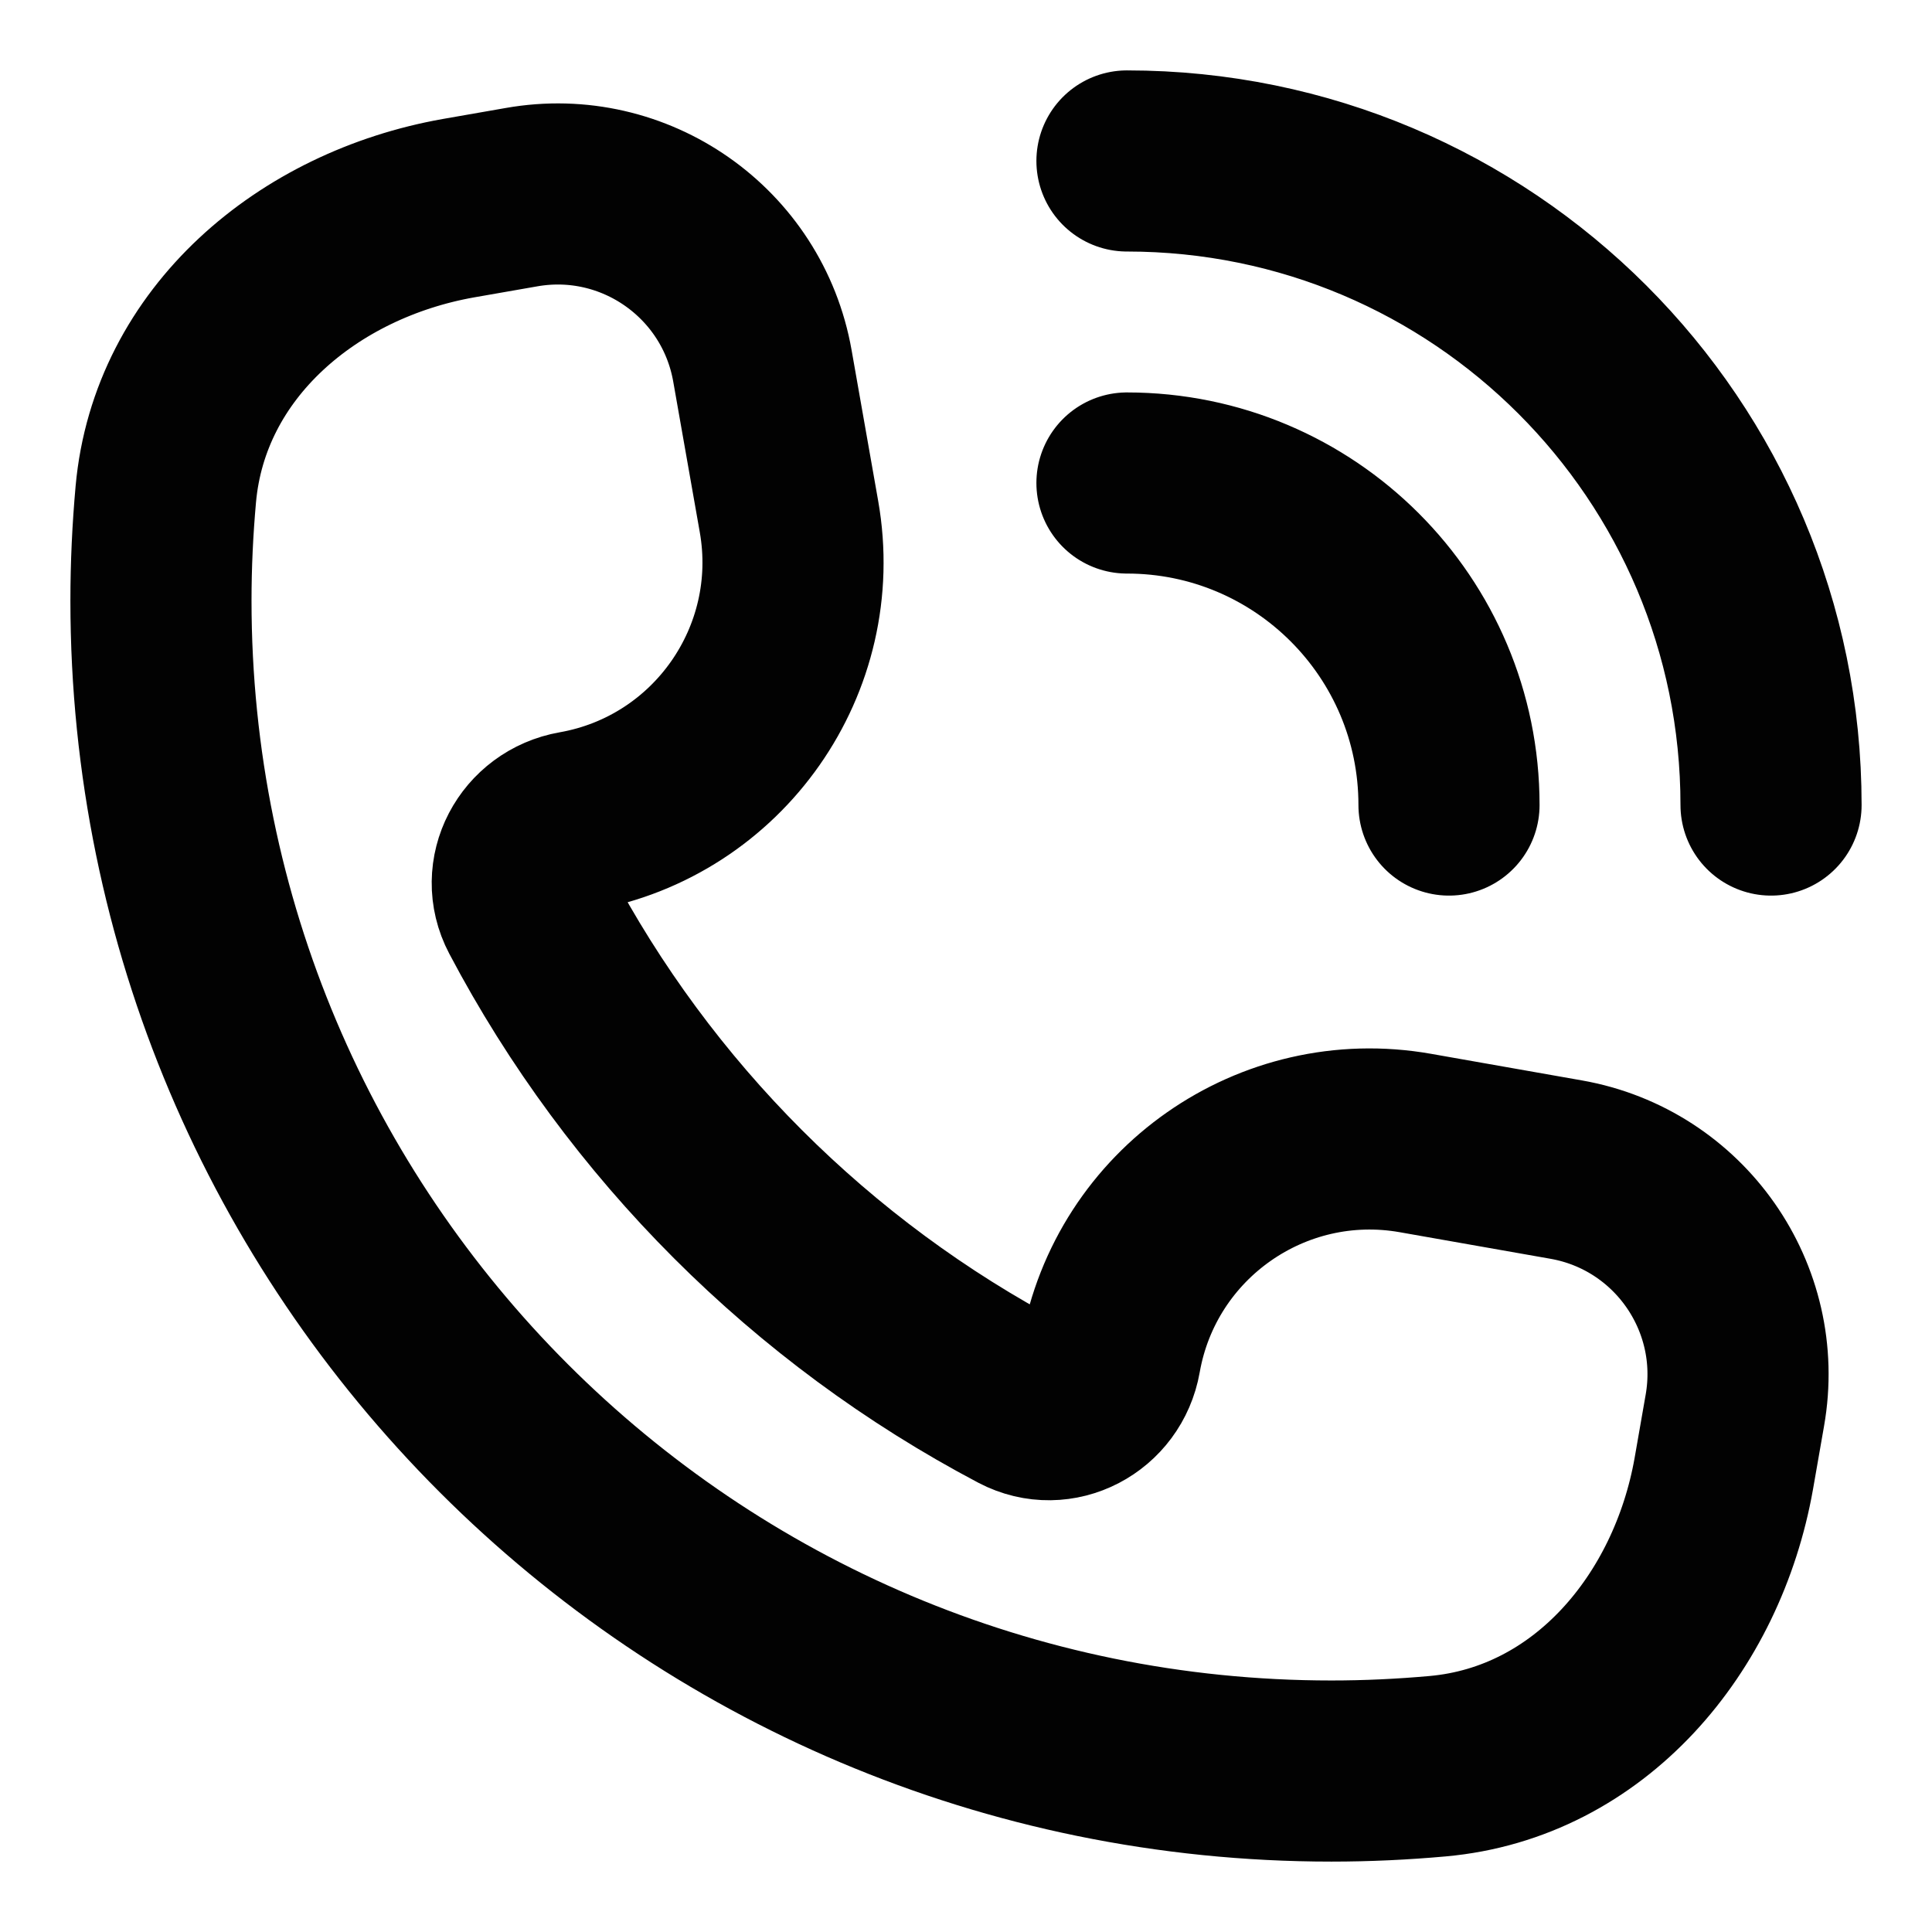<svg width="16" height="16" viewBox="0 0 16 16" fill="none" xmlns="http://www.w3.org/2000/svg">
<path d="M9.333 1.333C12.279 1.333 14.667 3.721 14.667 6.667M9.333 4C10.806 4 12 5.194 12 6.667M11.026 14.667C5.673 14.667 1.333 10.327 1.333 4.974C1.333 4.677 1.347 4.384 1.373 4.094C1.486 2.836 2.553 1.944 3.797 1.724L4.318 1.633C5.255 1.467 6.149 2.093 6.314 3.03L6.534 4.278C6.743 5.463 5.951 6.594 4.766 6.803C4.418 6.864 4.219 7.235 4.384 7.548C5.297 9.28 6.72 10.703 8.452 11.616C8.765 11.78 9.136 11.582 9.197 11.234C9.406 10.049 10.537 9.257 11.722 9.466L12.97 9.686C13.907 9.851 14.533 10.745 14.367 11.682L14.276 12.203C14.056 13.447 13.163 14.514 11.906 14.627C11.616 14.653 11.322 14.667 11.026 14.667Z" stroke="#020202" stroke-width="1.5" stroke-linecap="round" stroke-linejoin="round"/>
</svg>
